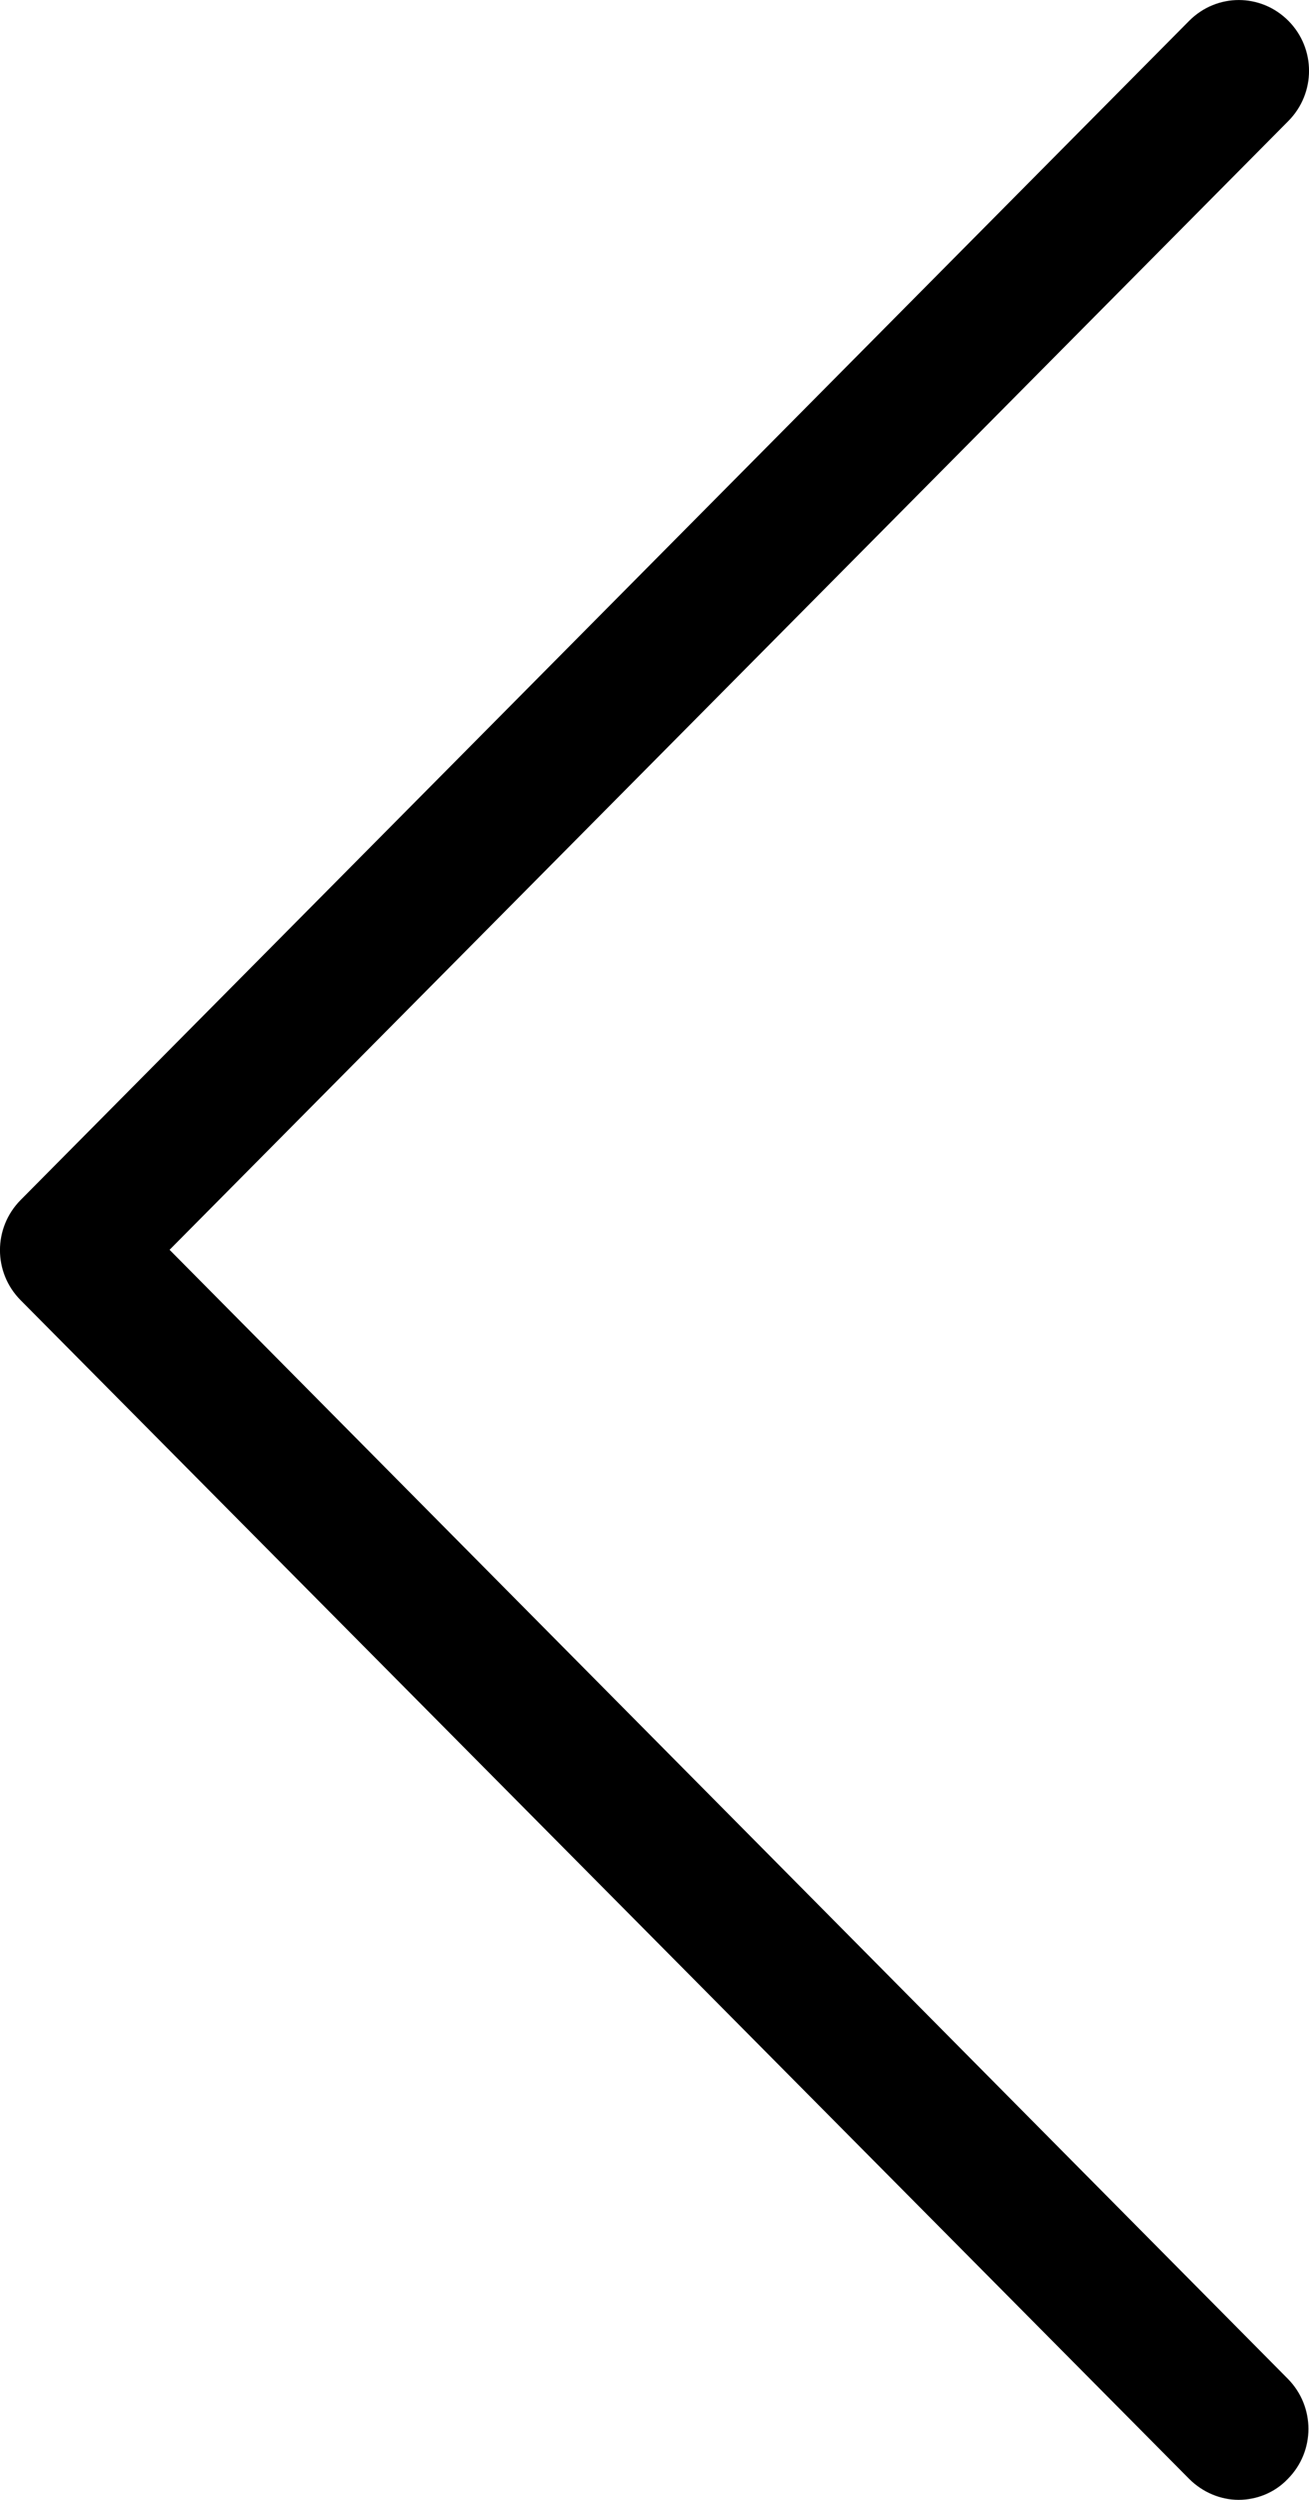 <svg width="11" height="21" viewBox="0 0 11 21" fill="none" xmlns="http://www.w3.org/2000/svg">
<path d="M1.425 10.499L10.827 1.016C11.058 0.782 11.058 0.408 10.827 0.175C10.595 -0.058 10.225 -0.058 9.993 0.175L0.173 10.081C-0.058 10.315 -0.058 10.689 0.173 10.922L9.993 20.824C10.107 20.938 10.259 21 10.408 21C10.556 21 10.709 20.943 10.822 20.824C11.053 20.591 11.053 20.217 10.822 19.983L1.425 10.499Z" fill="black"/>
</svg>
